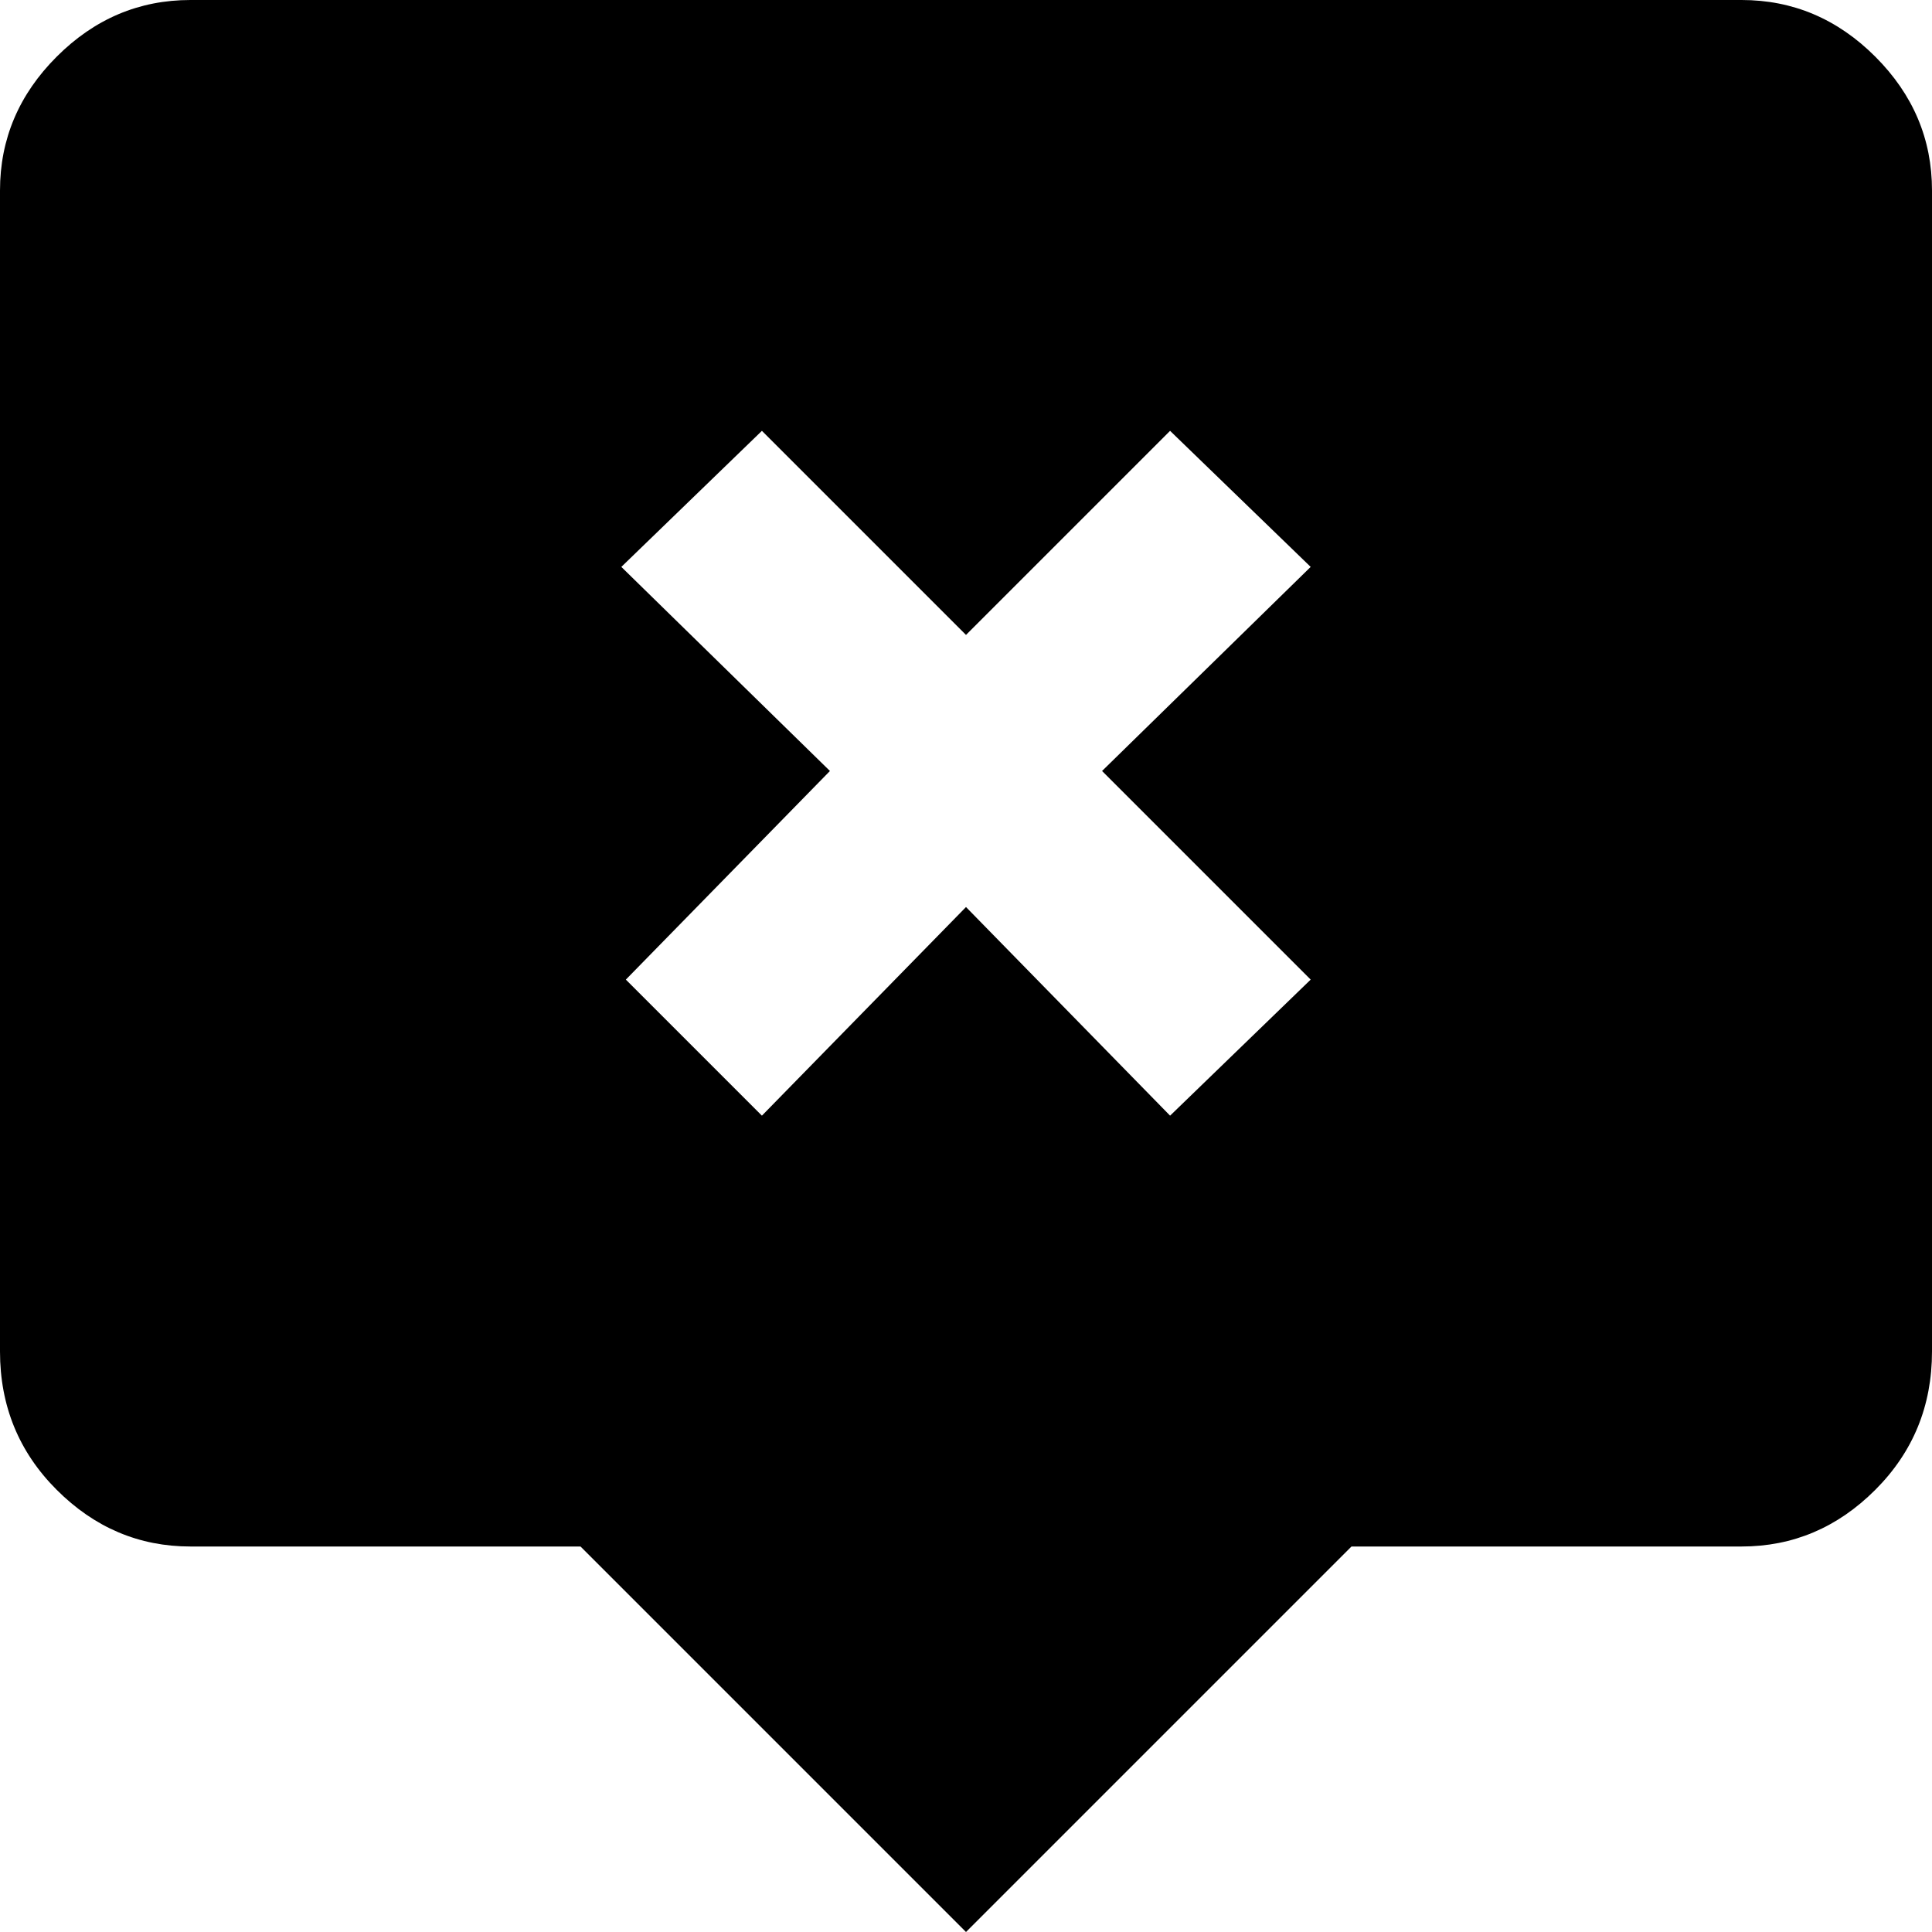 <svg xmlns="http://www.w3.org/2000/svg" viewBox="43 -21 426 426">
      <g transform="scale(1 -1) translate(0 -384)">
        <path d="M427 405H85Q68 405 55.5 392.5Q43 380 43 363V107Q43 89 55.5 76.5Q68 64 85 64H171L256 -21L341 64H427Q444 64 456.5 76.5Q469 89 469 107V363Q469 380 456.5 392.5Q444 405 427 405ZM332 189 301 159 256 205 211 159 181 189 226 235 180 280 211 310 256 265 301 310 332 280 286 235Z" />
      </g>
    </svg>
